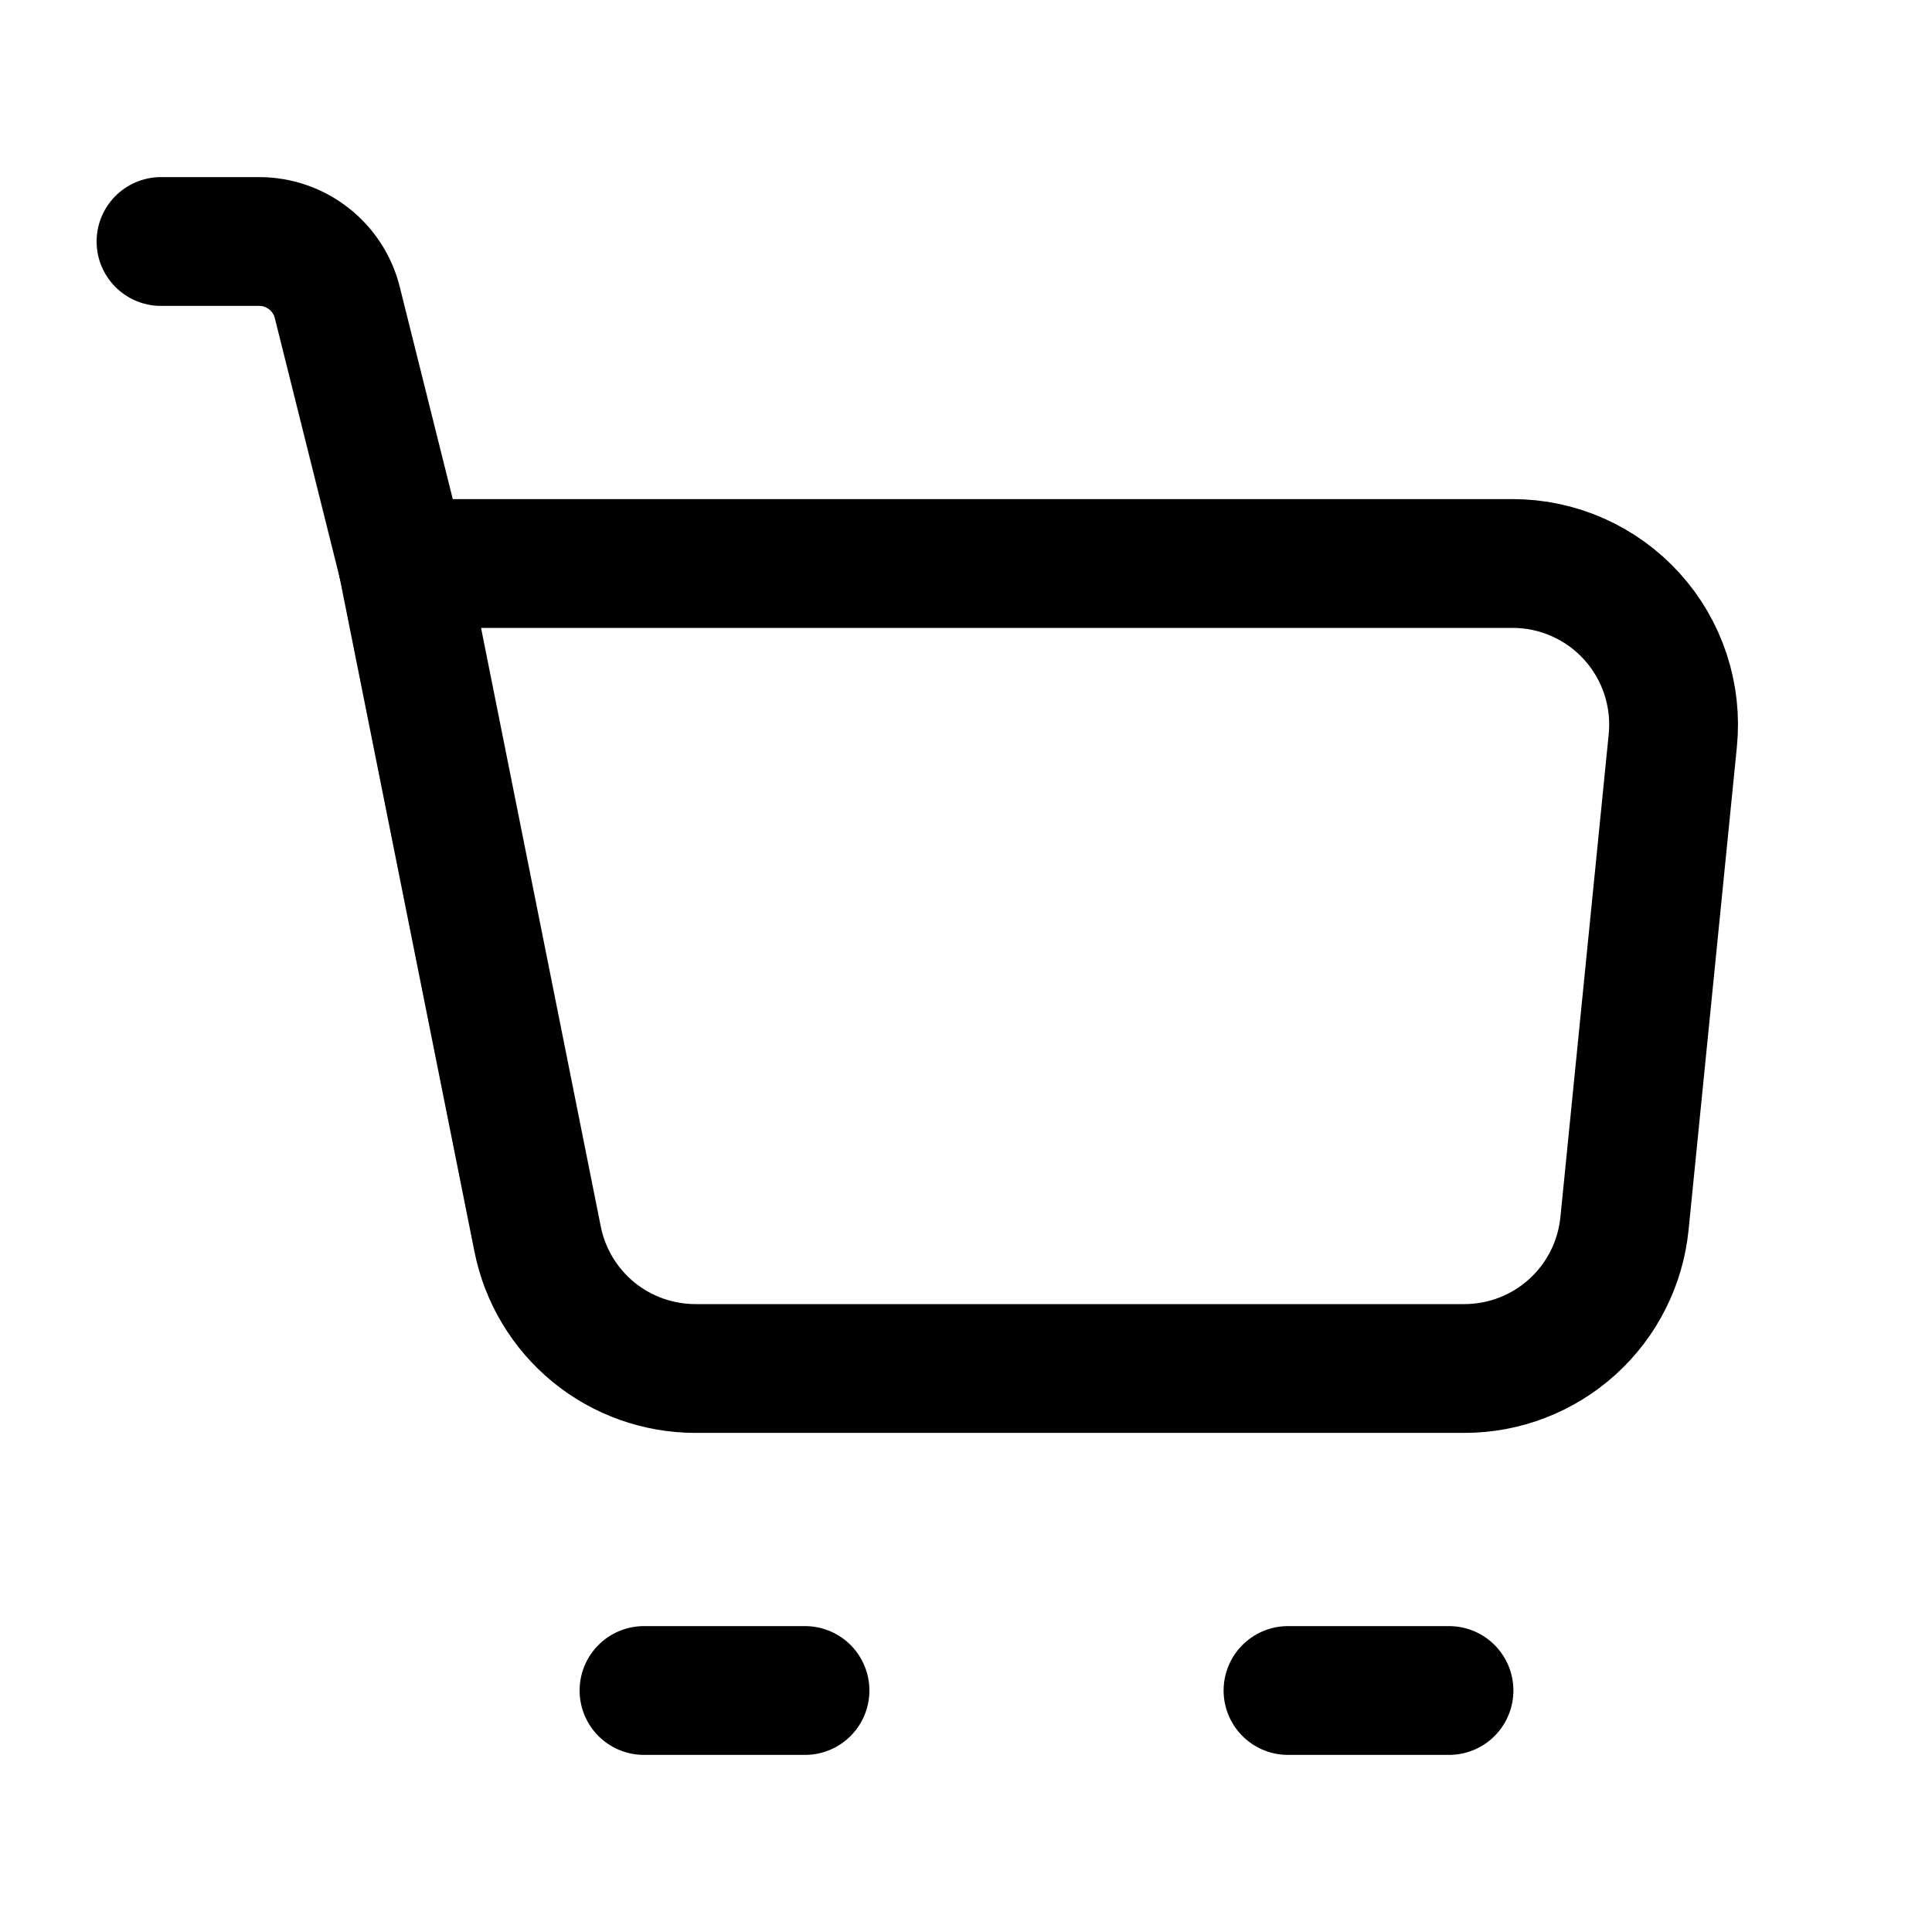<svg width="30" height="30" viewBox="0 0 30 30" fill="none" xmlns="http://www.w3.org/2000/svg">
<path d="M6.25 8.75H23.488C23.837 8.75 24.182 8.823 24.501 8.965C24.821 9.107 25.107 9.314 25.341 9.573C25.575 9.831 25.753 10.137 25.862 10.469C25.971 10.8 26.01 11.151 25.975 11.499L25.225 18.999C25.163 19.616 24.875 20.188 24.415 20.604C23.955 21.02 23.358 21.25 22.738 21.25H10.8C10.222 21.25 9.661 21.05 9.214 20.684C8.767 20.317 8.461 19.807 8.348 19.24L6.25 8.75Z" stroke="black" stroke-width="2" stroke-linejoin="round"/>
<path d="M6.25 8.75L5.237 4.696C5.17 4.426 5.014 4.186 4.794 4.015C4.574 3.843 4.304 3.75 4.025 3.75H2.5M10 26.25H12.5M20 26.25H22.5" stroke="black" stroke-width="2" stroke-linecap="round" stroke-linejoin="round"/>
</svg>
